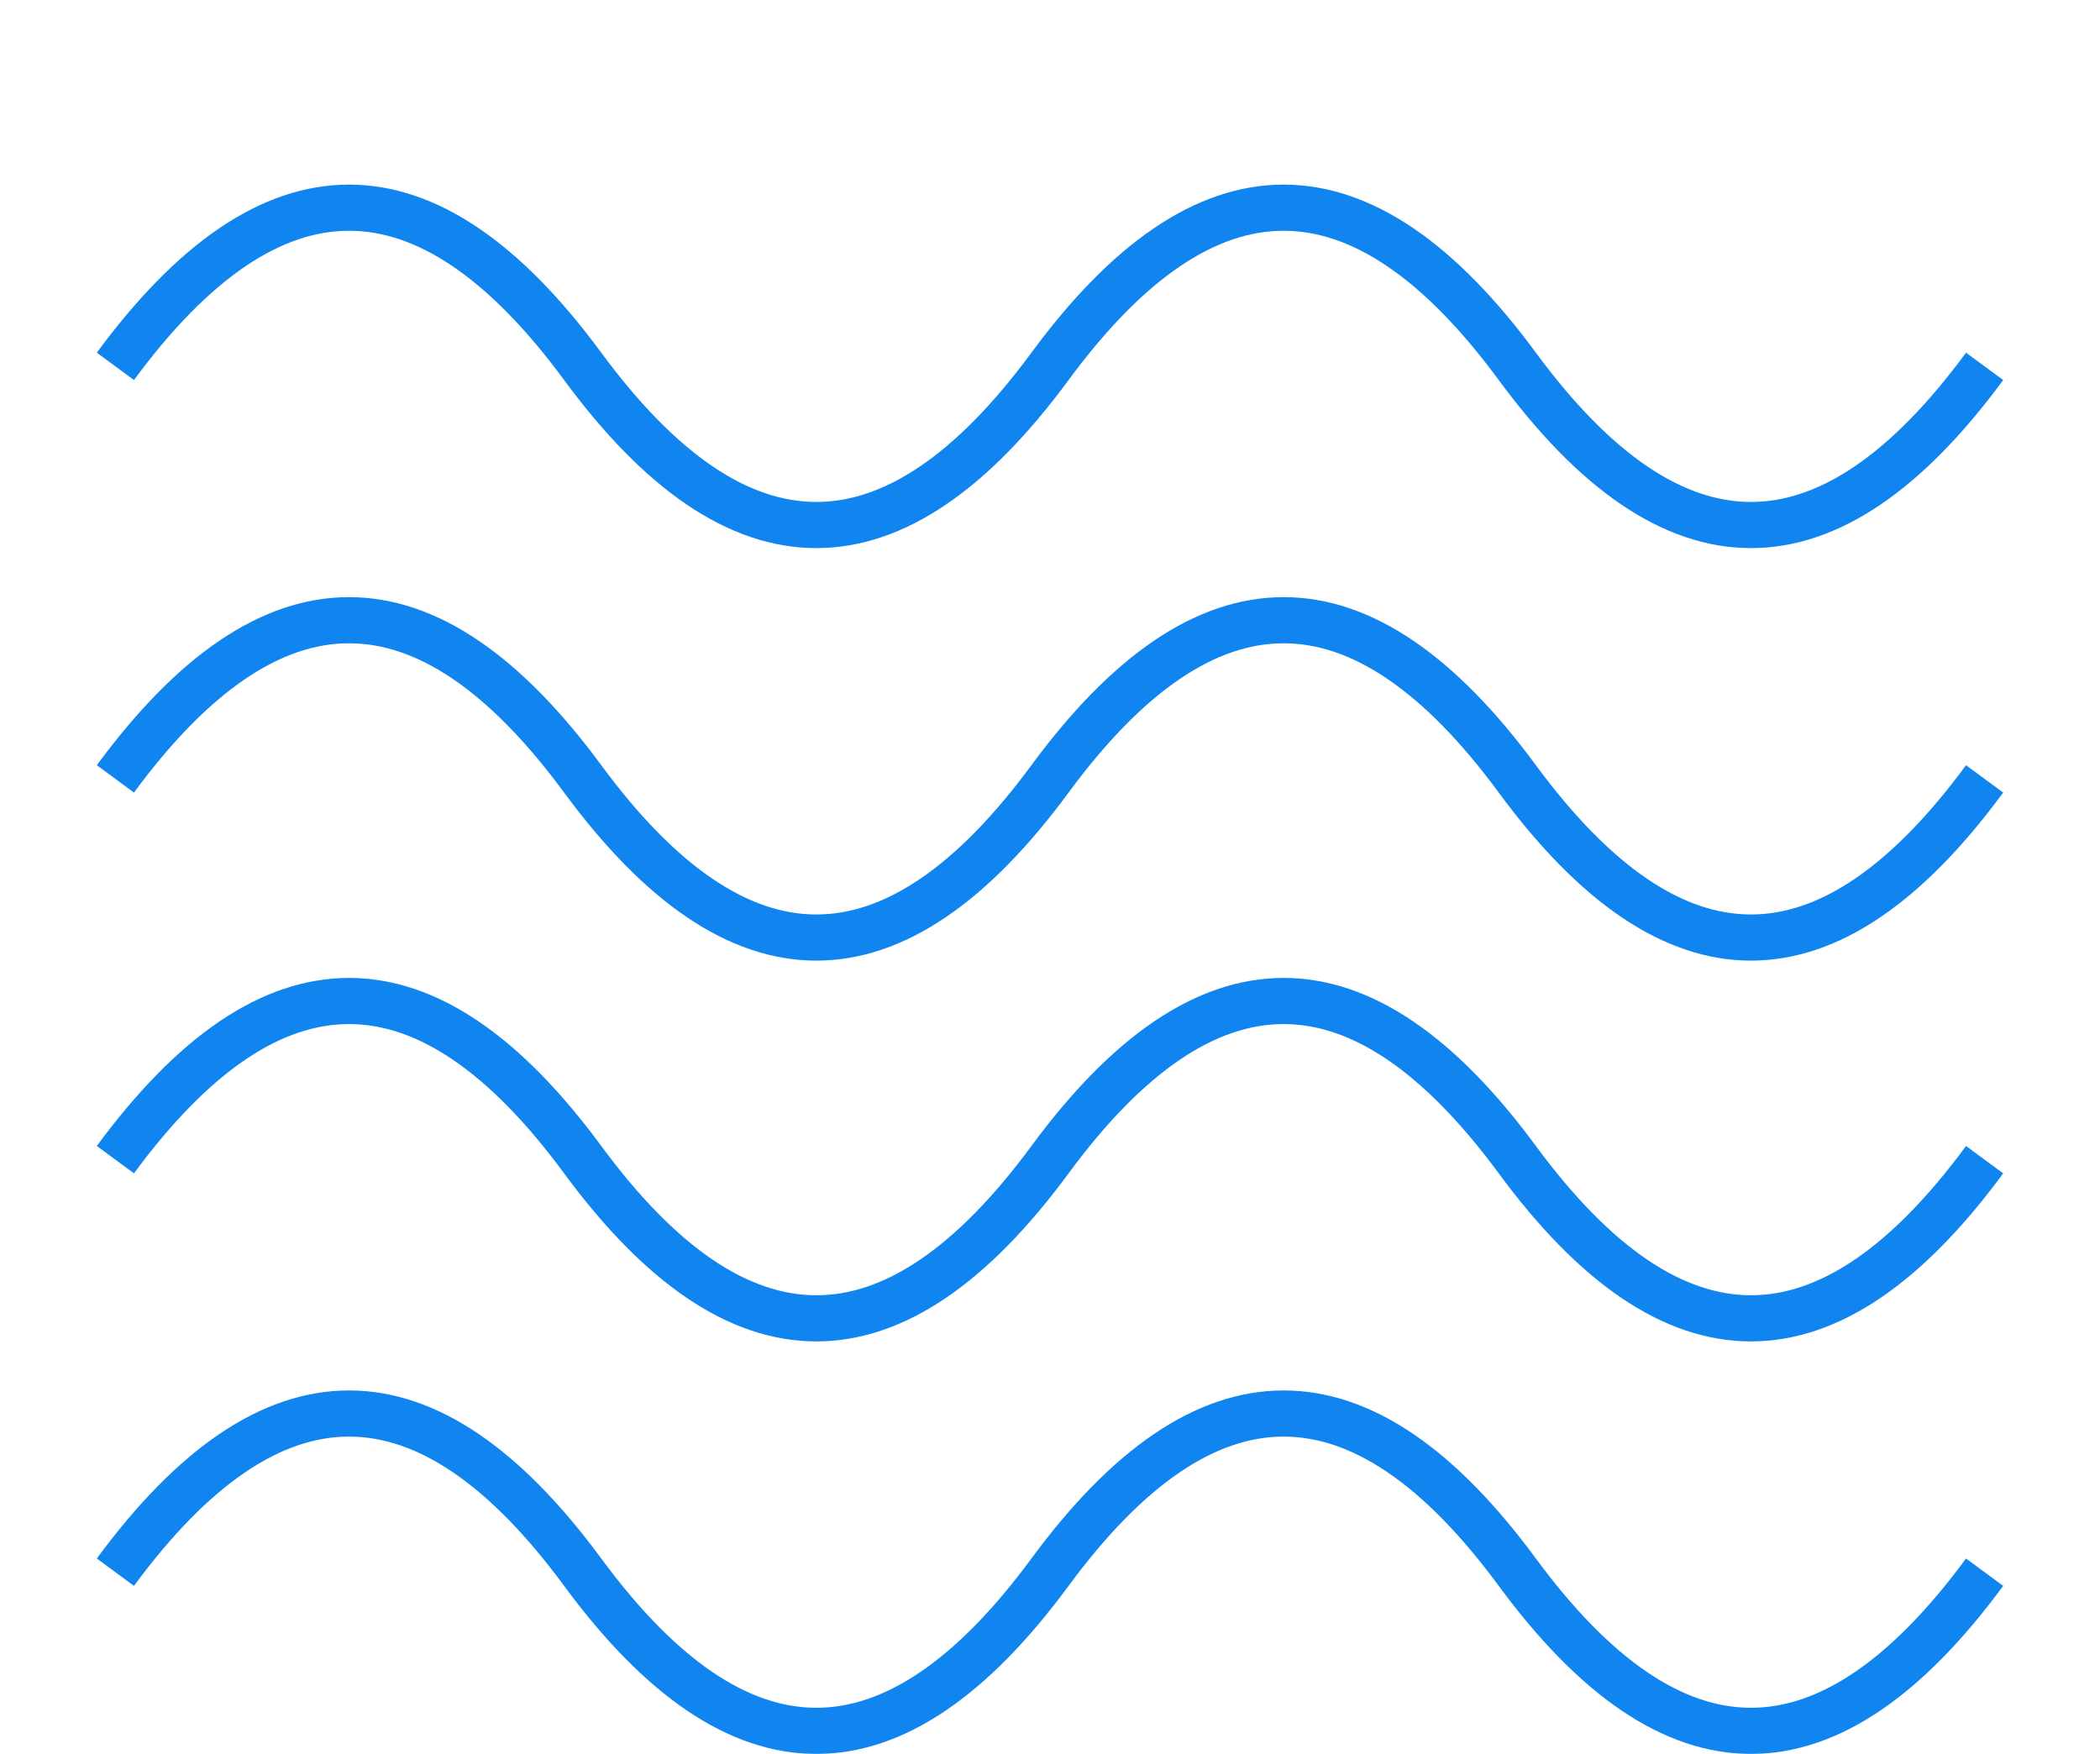 <svg width="91" height="76" viewBox="0 0 91 76" fill="none" xmlns="http://www.w3.org/2000/svg">
<g id="Humidity" filter="url(#filter0_dd_24_42)">
<path id="path" d="M5 7.875C11.75 -1.292 18.5 -1.292 25.25 7.875C32 17.042 38.75 17.042 45.5 7.875C52.25 -1.292 59 -1.292 65.75 7.875C72.5 17.042 79.25 17.042 86 7.875" stroke="#1185EF" stroke-width="2"/>
<path id="path_2" d="M5 25.75C11.75 16.583 18.5 16.583 25.25 25.75C32 34.917 38.75 34.917 45.5 25.75C52.25 16.583 59 16.583 65.75 25.75C72.5 34.917 79.25 34.917 86 25.75" stroke="#1185EF" stroke-width="2"/>
<path id="path_3" d="M5 42.25C11.75 33.083 18.5 33.083 25.25 42.25C32 51.417 38.75 51.417 45.5 42.25C52.25 33.083 59 33.083 65.75 42.25C72.5 51.417 79.25 51.417 86 42.25" stroke="#1185EF" stroke-width="2"/>
<path id="path_4" d="M5 60.125C11.75 50.958 18.5 50.958 25.25 60.125C32 69.292 38.75 69.292 45.5 60.125C52.25 50.958 59 50.958 65.75 60.125C72.5 69.292 79.25 69.292 86 60.125" stroke="#1185EF" stroke-width="2"/>
</g>
<defs>
<filter id="filter0_dd_24_42" x="0.195" y="0" width="90.611" height="76" filterUnits="userSpaceOnUse" color-interpolation-filters="sRGB">
<feFlood flood-opacity="0" result="BackgroundImageFix"/>
<feColorMatrix in="SourceAlpha" type="matrix" values="0 0 0 0 0 0 0 0 0 0 0 0 0 0 0 0 0 0 127 0" result="hardAlpha"/>
<feOffset dy="4"/>
<feGaussianBlur stdDeviation="2"/>
<feComposite in2="hardAlpha" operator="out"/>
<feColorMatrix type="matrix" values="0 0 0 0 0 0 0 0 0 0 0 0 0 0 0 0 0 0 0.25 0"/>
<feBlend mode="normal" in2="BackgroundImageFix" result="effect1_dropShadow_24_42"/>
<feColorMatrix in="SourceAlpha" type="matrix" values="0 0 0 0 0 0 0 0 0 0 0 0 0 0 0 0 0 0 127 0" result="hardAlpha"/>
<feOffset dy="4"/>
<feGaussianBlur stdDeviation="2"/>
<feComposite in2="hardAlpha" operator="out"/>
<feColorMatrix type="matrix" values="0 0 0 0 0 0 0 0 0 0 0 0 0 0 0 0 0 0 0.25 0"/>
<feBlend mode="normal" in2="effect1_dropShadow_24_42" result="effect2_dropShadow_24_42"/>
<feBlend mode="normal" in="SourceGraphic" in2="effect2_dropShadow_24_42" result="shape"/>
</filter>
</defs>
</svg>
